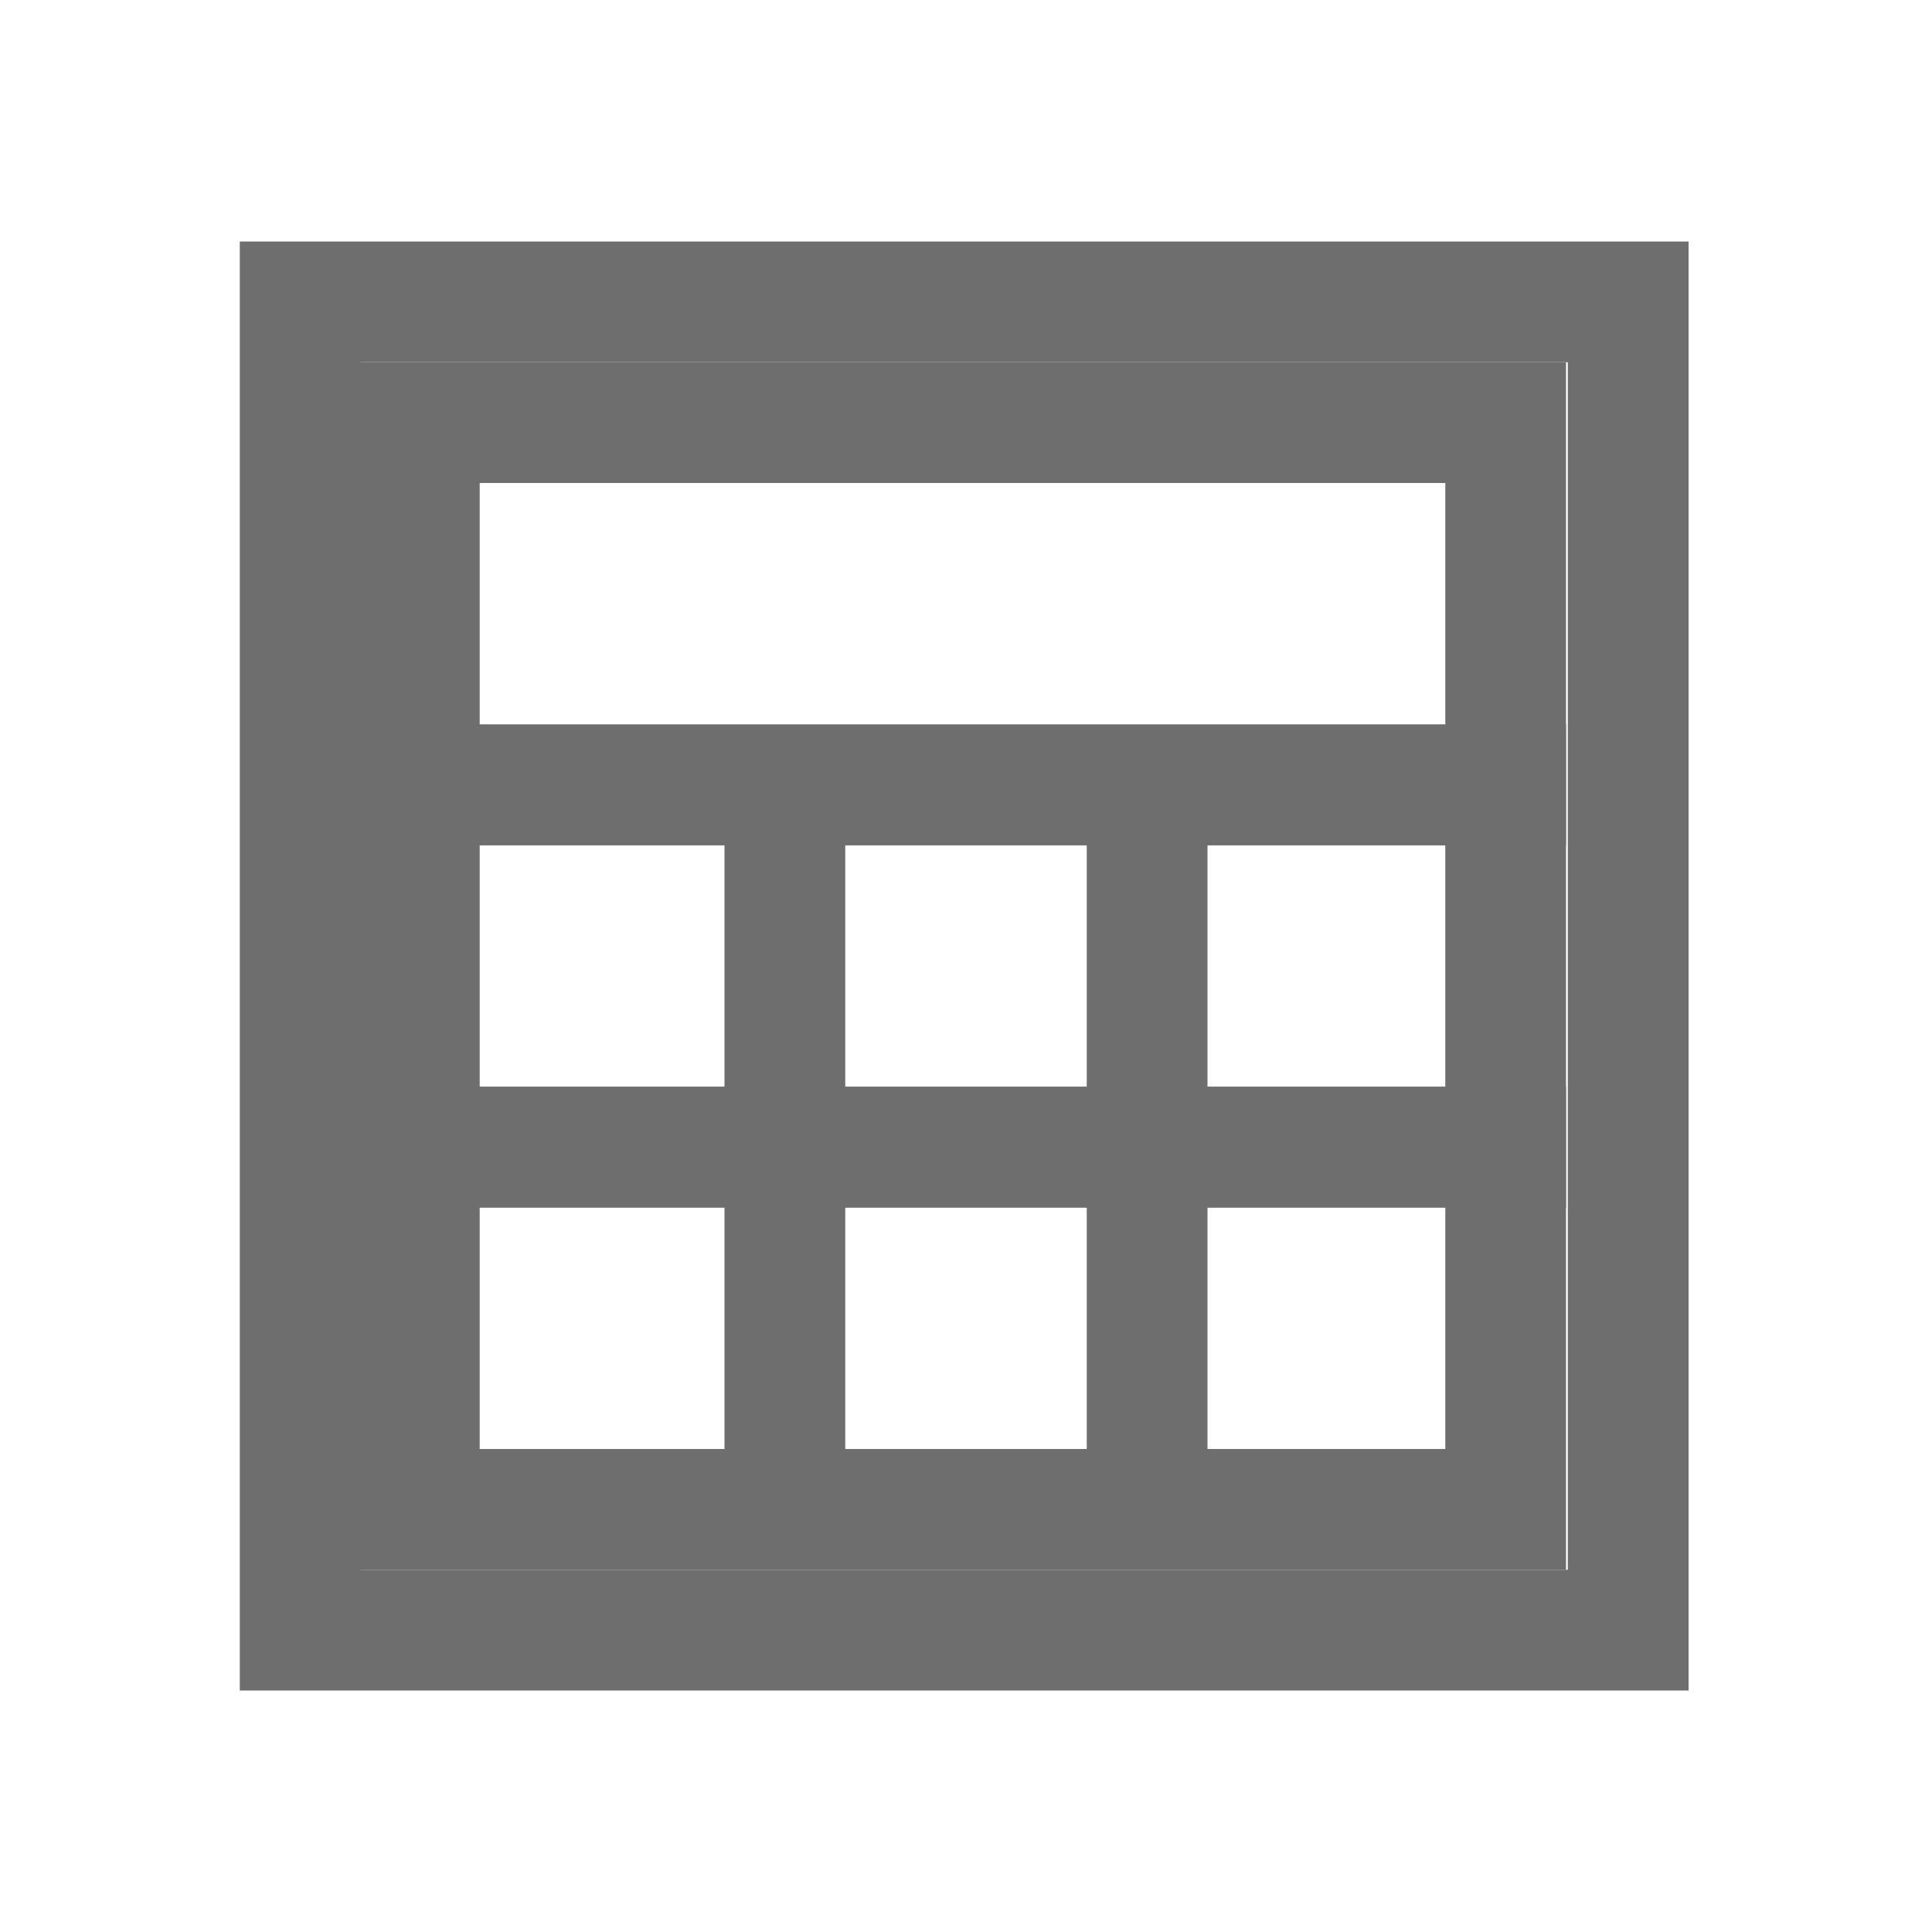 <?xml version="1.0" encoding="UTF-8" standalone="no"?>
<!DOCTYPE svg PUBLIC "-//W3C//DTD SVG 1.1//EN" "http://www.w3.org/Graphics/SVG/1.1/DTD/svg11.dtd">
<svg width="100%" height="100%" viewBox="0 0 16 16" version="1.1" xmlns="http://www.w3.org/2000/svg" xmlns:xlink="http://www.w3.org/1999/xlink" xml:space="preserve" xmlns:serif="http://www.serif.com/" style="fill-rule:evenodd;clip-rule:evenodd;stroke-linejoin:round;stroke-miterlimit:2;">
    <g transform="matrix(1,0,0,1,-95,0)">
        <g id="Tables" transform="matrix(1,0,0,1,95,0)">
            <rect x="0" y="0" width="16" height="16" style="fill:none;"/>
            <g transform="matrix(0.714,0,0,1,-65.571,2)">
                <path d="M110,1L96,1L96,5L110,5L110,1ZM108.6,2L108.6,4C108.6,4 97.4,4 97.4,4C97.4,4 97.4,2 97.4,2L108.6,2Z" style="fill:rgb(110,110,110);"/>
            </g>
            <g transform="matrix(0.714,0,0,1,-65.571,5)">
                <path d="M110,1L96,1L96,5L110,5L110,1ZM108.6,2L108.6,4C108.6,4 97.4,4 97.4,4C97.4,4 97.4,2 97.4,2L108.6,2Z" style="fill:rgb(110,110,110);"/>
            </g>
            <g transform="matrix(0.714,0,0,1,-65.571,8)">
                <path d="M110,1L96,1L96,5L110,5L110,1ZM108.6,2L108.6,4C108.6,4 97.4,4 97.4,4C97.4,4 97.4,2 97.4,2L108.6,2Z" style="fill:rgb(110,110,110);"/>
            </g>
            <g transform="matrix(2.62424e-17,0.429,-0.25,1.53081e-17,7.25,-35.143)">
                <rect x="96" y="1" width="14" height="4" style="fill:rgb(110,110,110);"/>
            </g>
            <g transform="matrix(2.62424e-17,0.429,-0.25,1.53081e-17,10.25,-35.143)">
                <rect x="96" y="1" width="14" height="4" style="fill:rgb(110,110,110);"/>
            </g>
            <g transform="matrix(0.857,0,0,0.8,-80.286,1.2)">
                <path d="M110,1L96,1L96,16L110,16L110,1ZM108.833,2.25L108.833,14.75C108.833,14.75 97.167,14.75 97.167,14.75C97.167,14.75 97.167,2.25 97.167,2.25L108.833,2.25Z" style="fill:rgb(110,110,110);"/>
            </g>
        </g>
    </g>
</svg>
